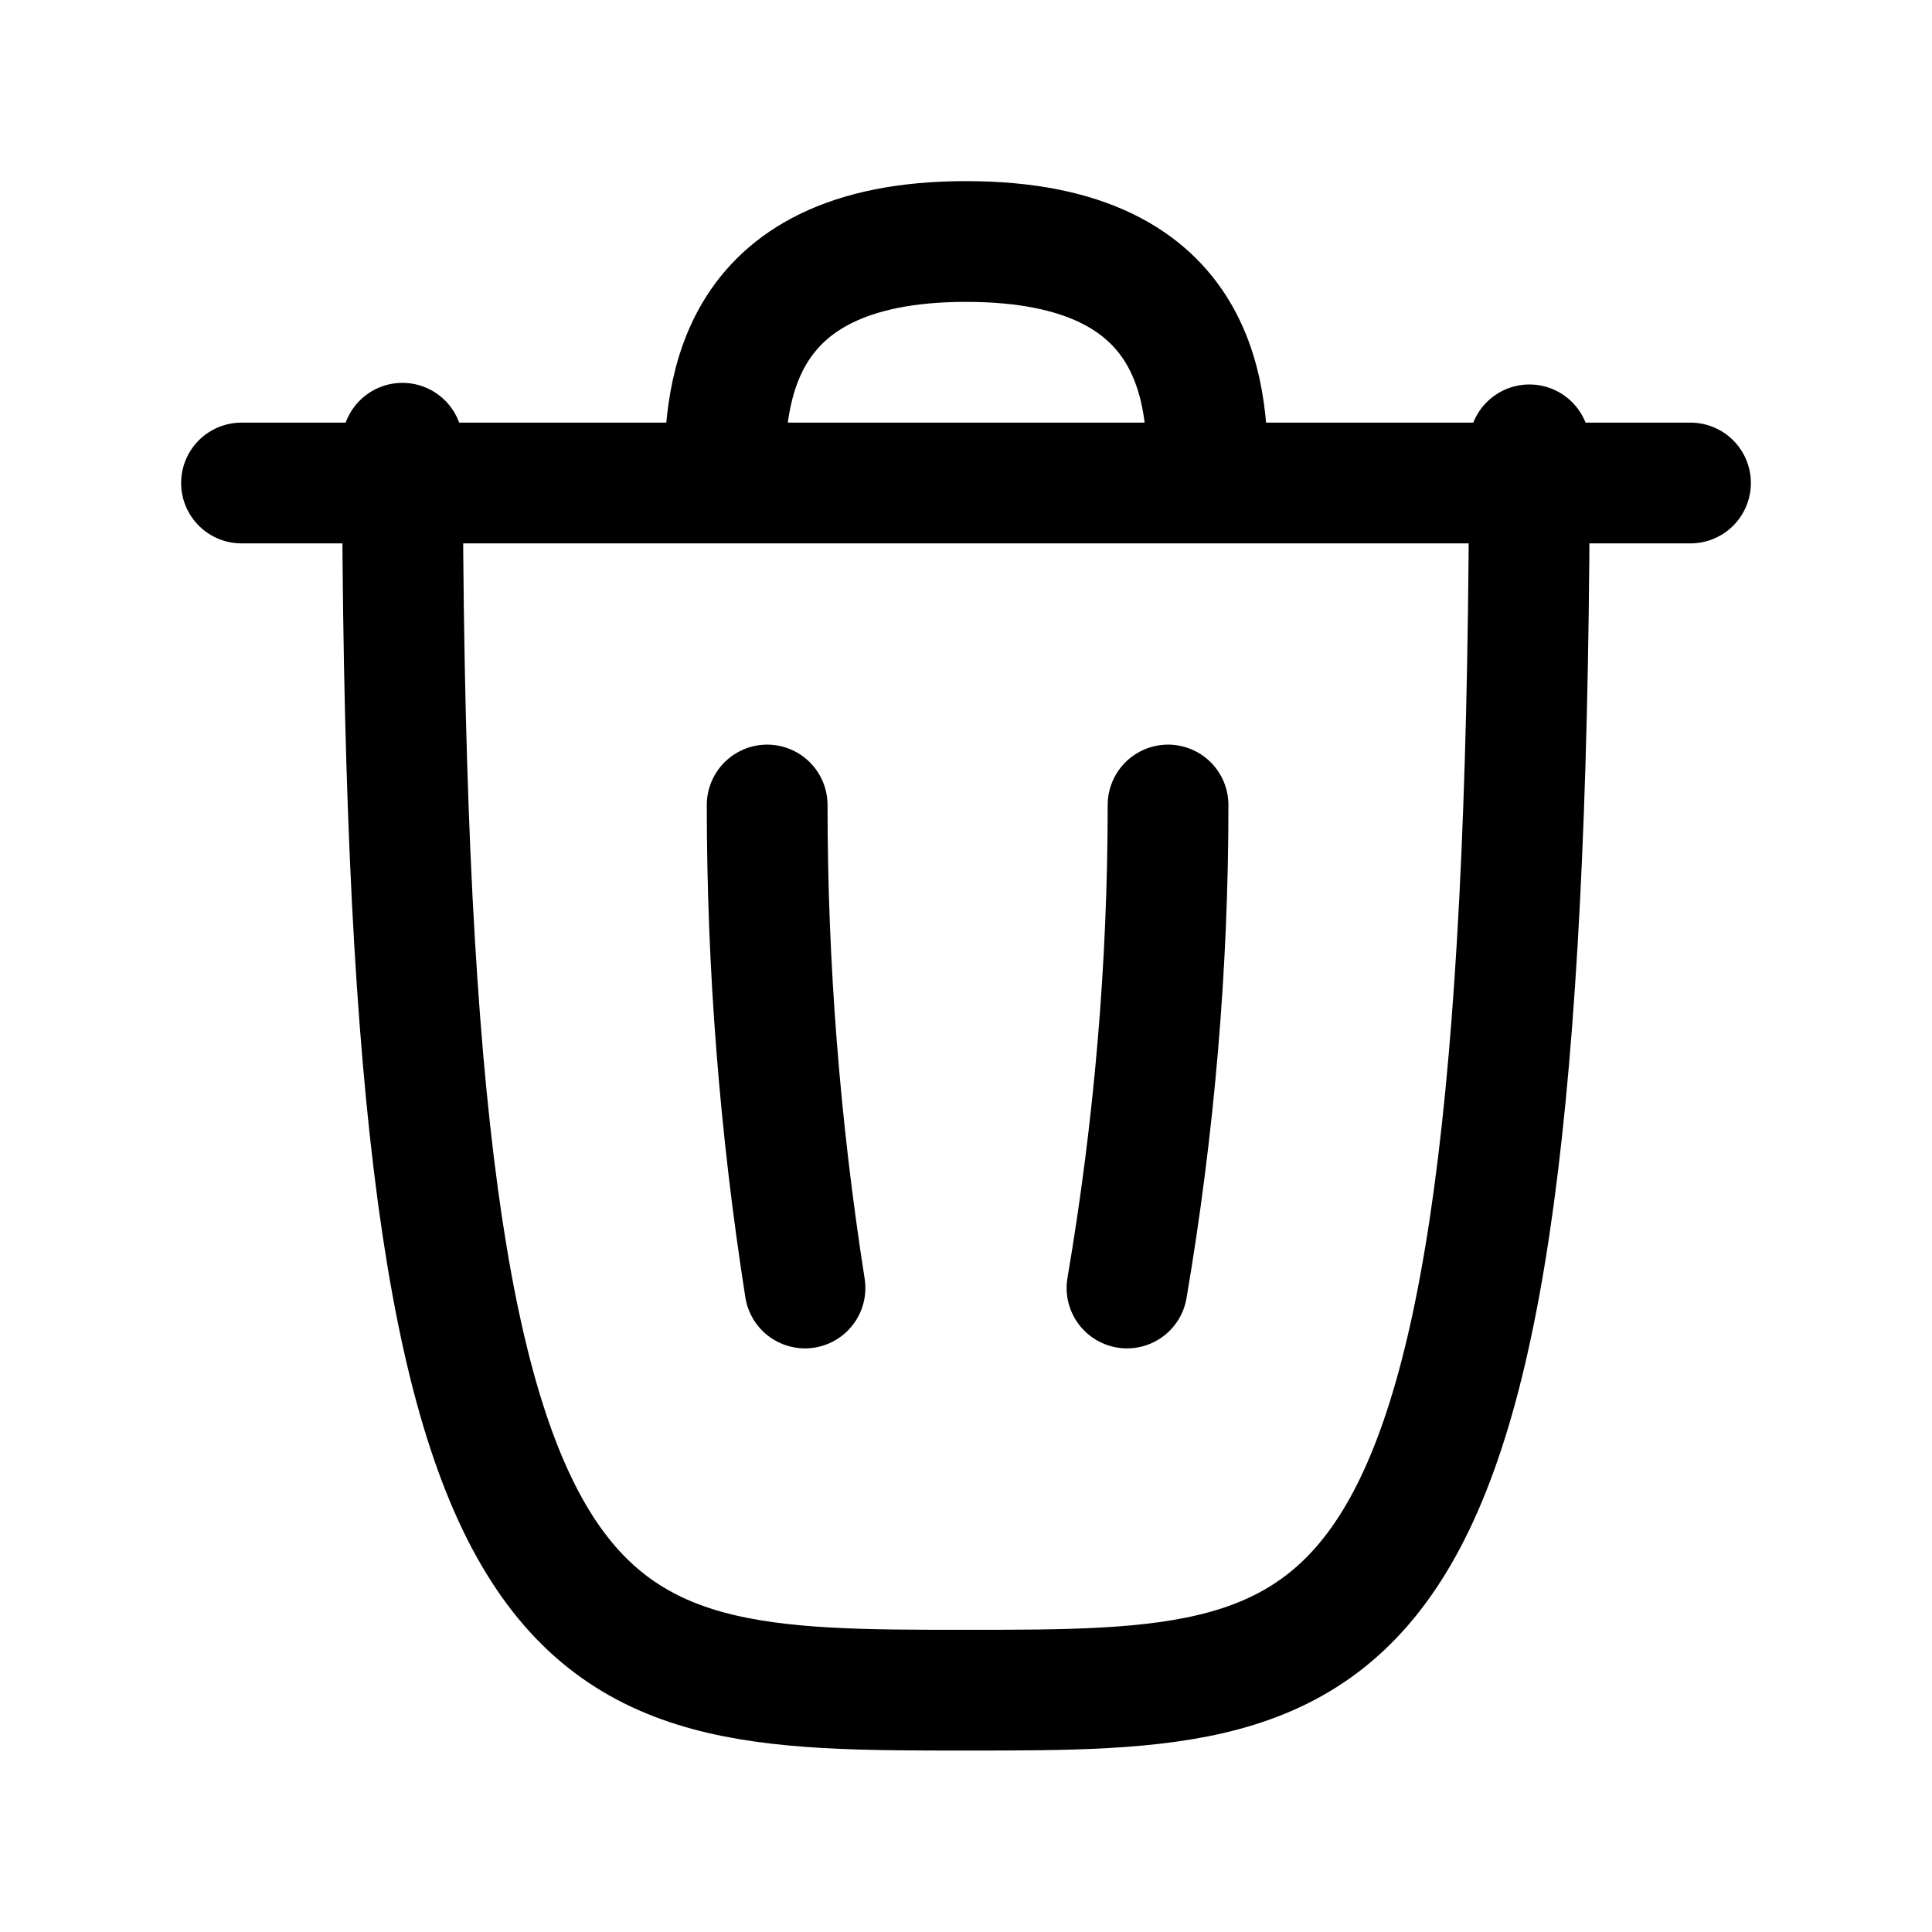 <svg
  fill="none"
  stroke="currentColor"
  stroke-linecap="round"
  stroke-linejoin="round"
  stroke-width="1.5"
  viewBox="0 0 24 24"
  width="24"
  height="24">
  <g>
    <path d="M-66.49-53C-51-53-51-55-51-60s0-7-15.47-7" transform="matrix(0 1 -1 0 -48.001 71.996)"/>
    <path d="M3 6h18M9 6c0-.97 0-3 3-3s3.01 2 3 3m-5.47 4q0 3 .47 6m4.51-6q0 3-.51 6"/>
  </g>
</svg>
